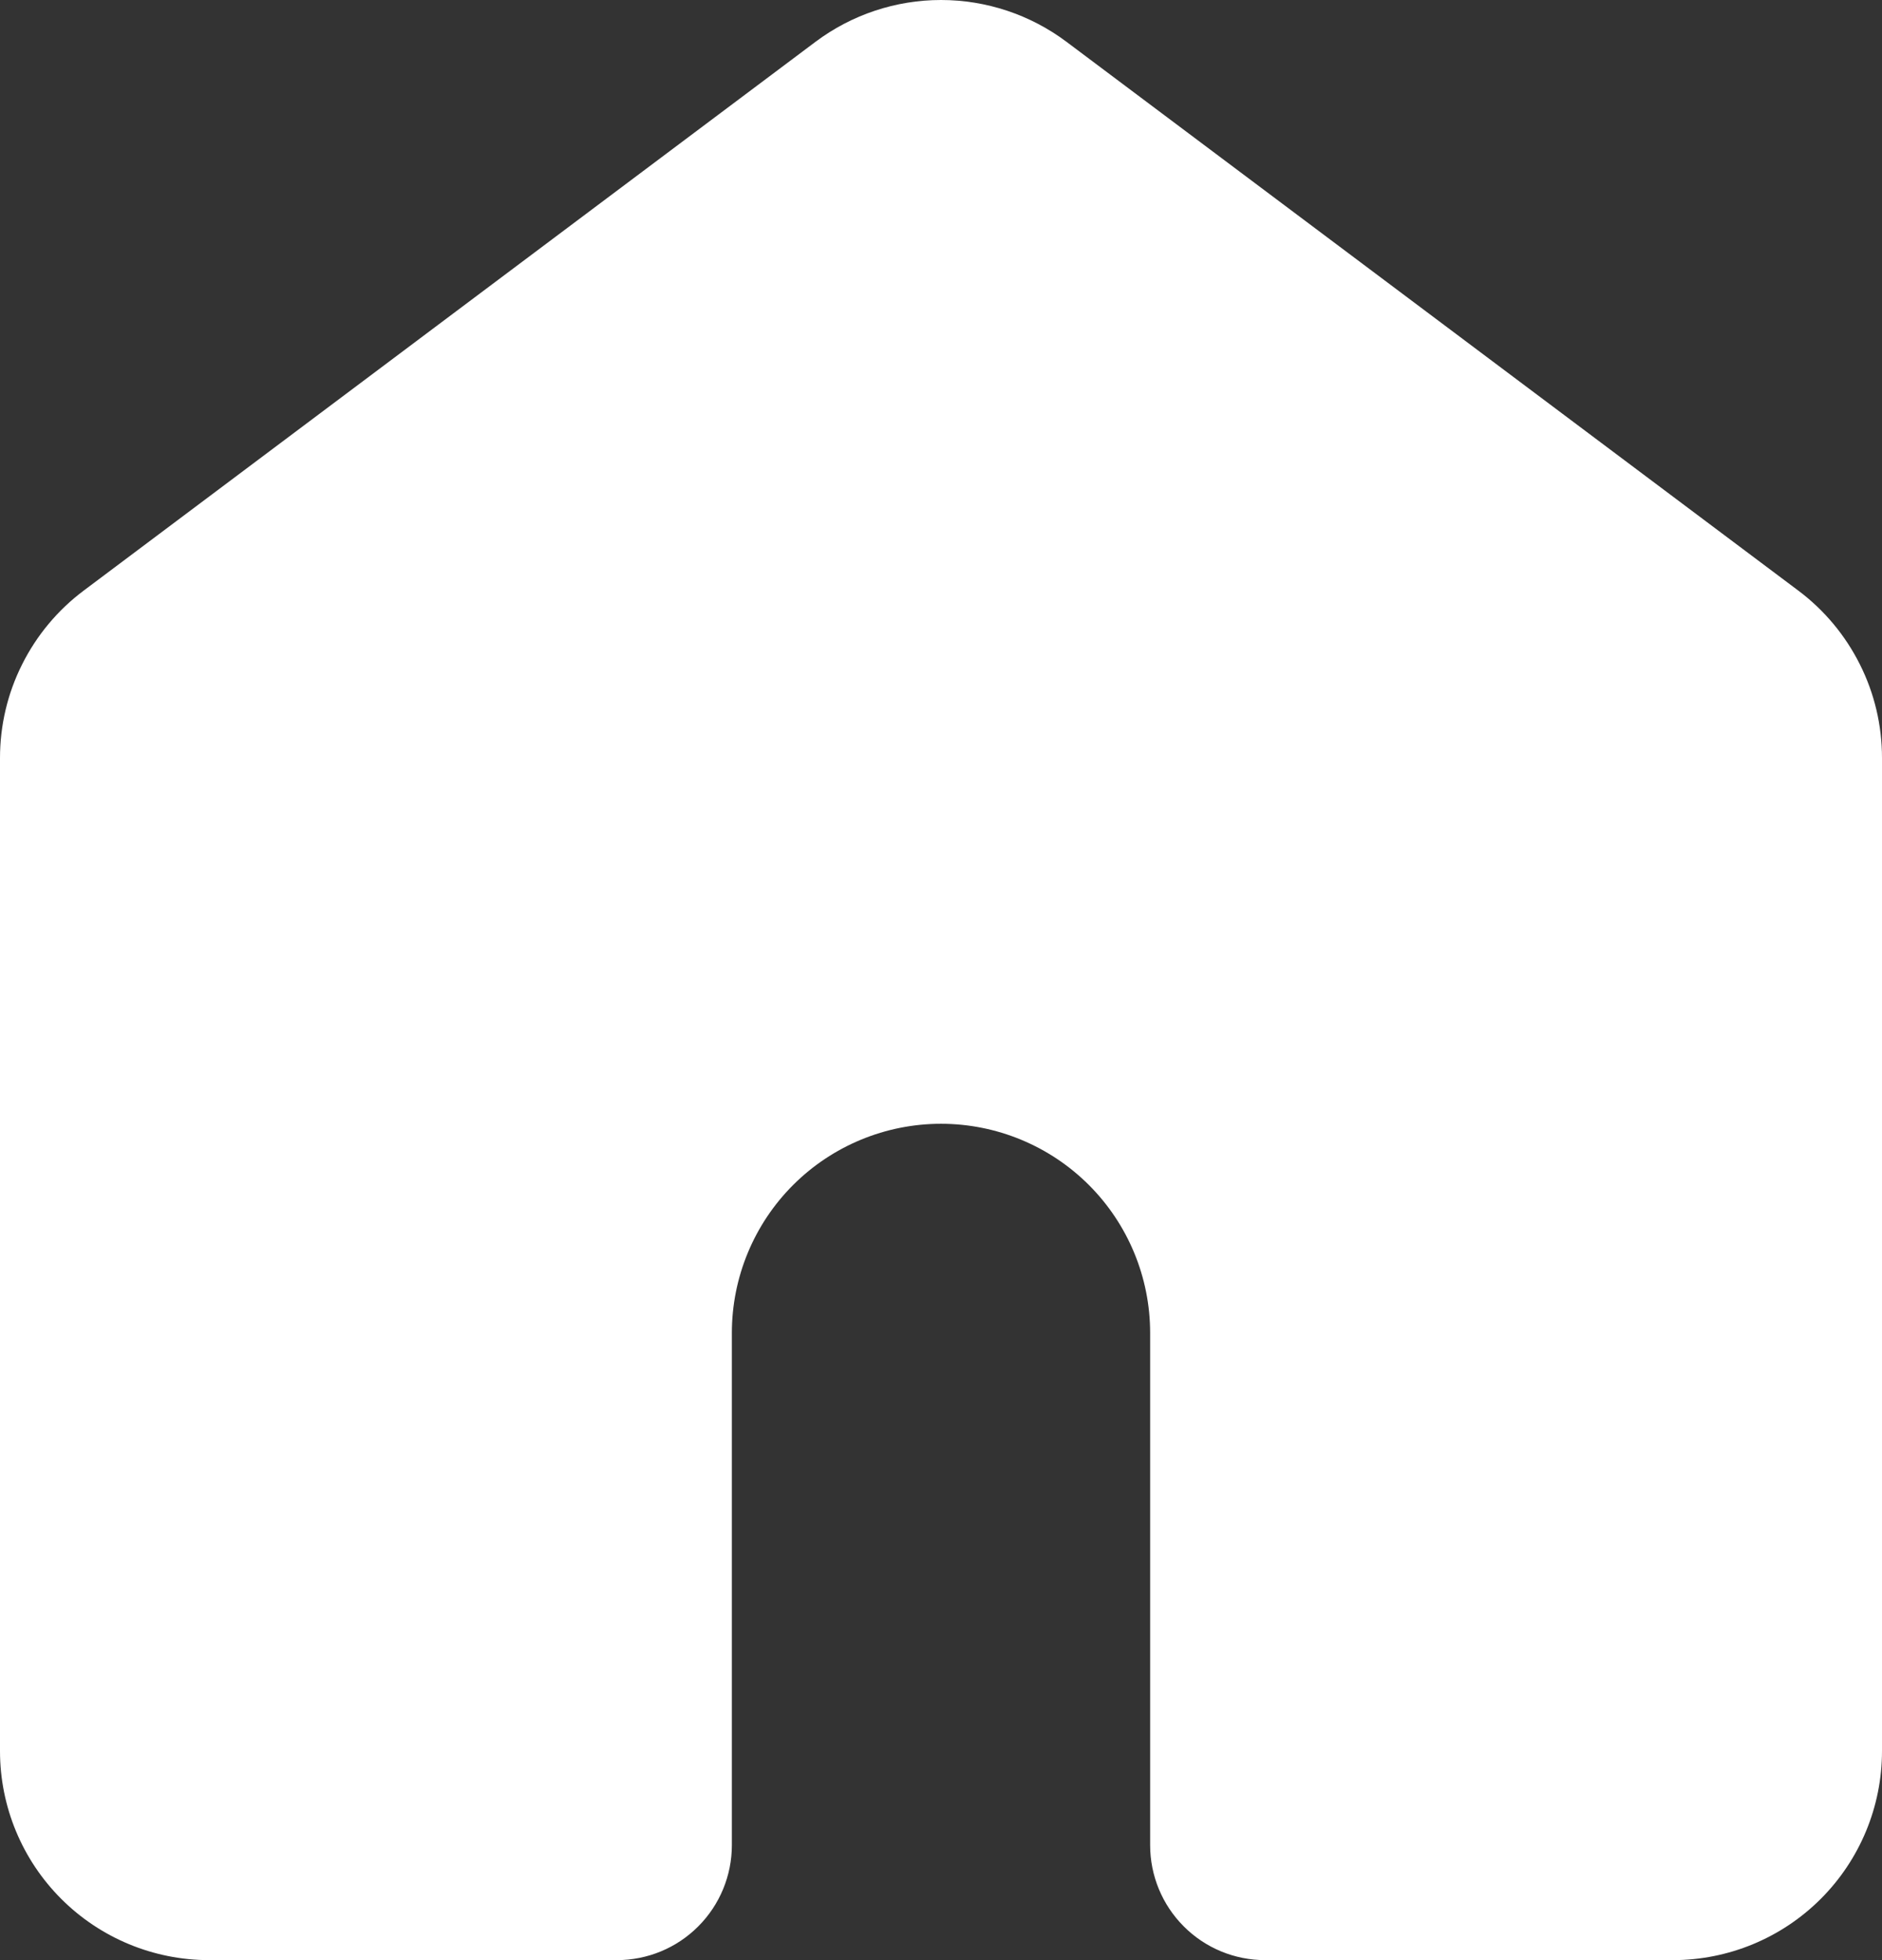 <svg width="24" height="25" viewBox="0 0 24 25" fill="none" xmlns="http://www.w3.org/2000/svg">
<rect x="0" y="0" width="24" height="25" fill="#333333" stroke="none"/>
<path d="M13.6 0.533C13.138 0.187 12.577 0 12 0C11.423 0 10.862 0.187 10.4 0.533L1.067 7.533C0.735 7.782 0.467 8.104 0.282 8.474C0.096 8.844 0 9.253 0 9.667V22.333C0 23.041 0.281 23.719 0.781 24.219C1.281 24.719 1.959 25 2.667 25H7.867C8.256 25 8.629 24.846 8.904 24.57C9.179 24.295 9.333 23.922 9.333 23.533V17C9.333 16.293 9.614 15.614 10.114 15.114C10.614 14.614 11.293 14.333 12 14.333C12.707 14.333 13.386 14.614 13.886 15.114C14.386 15.614 14.667 16.293 14.667 17V23.533C14.667 23.922 14.821 24.295 15.096 24.57C15.371 24.846 15.744 25 16.133 25H21.333C22.041 25 22.719 24.719 23.219 24.219C23.719 23.719 24 23.041 24 22.333V9.667C24 9.253 23.904 8.844 23.718 8.474C23.533 8.104 23.265 7.782 22.933 7.533L13.6 0.533Z" fill="white"/>
</svg>
